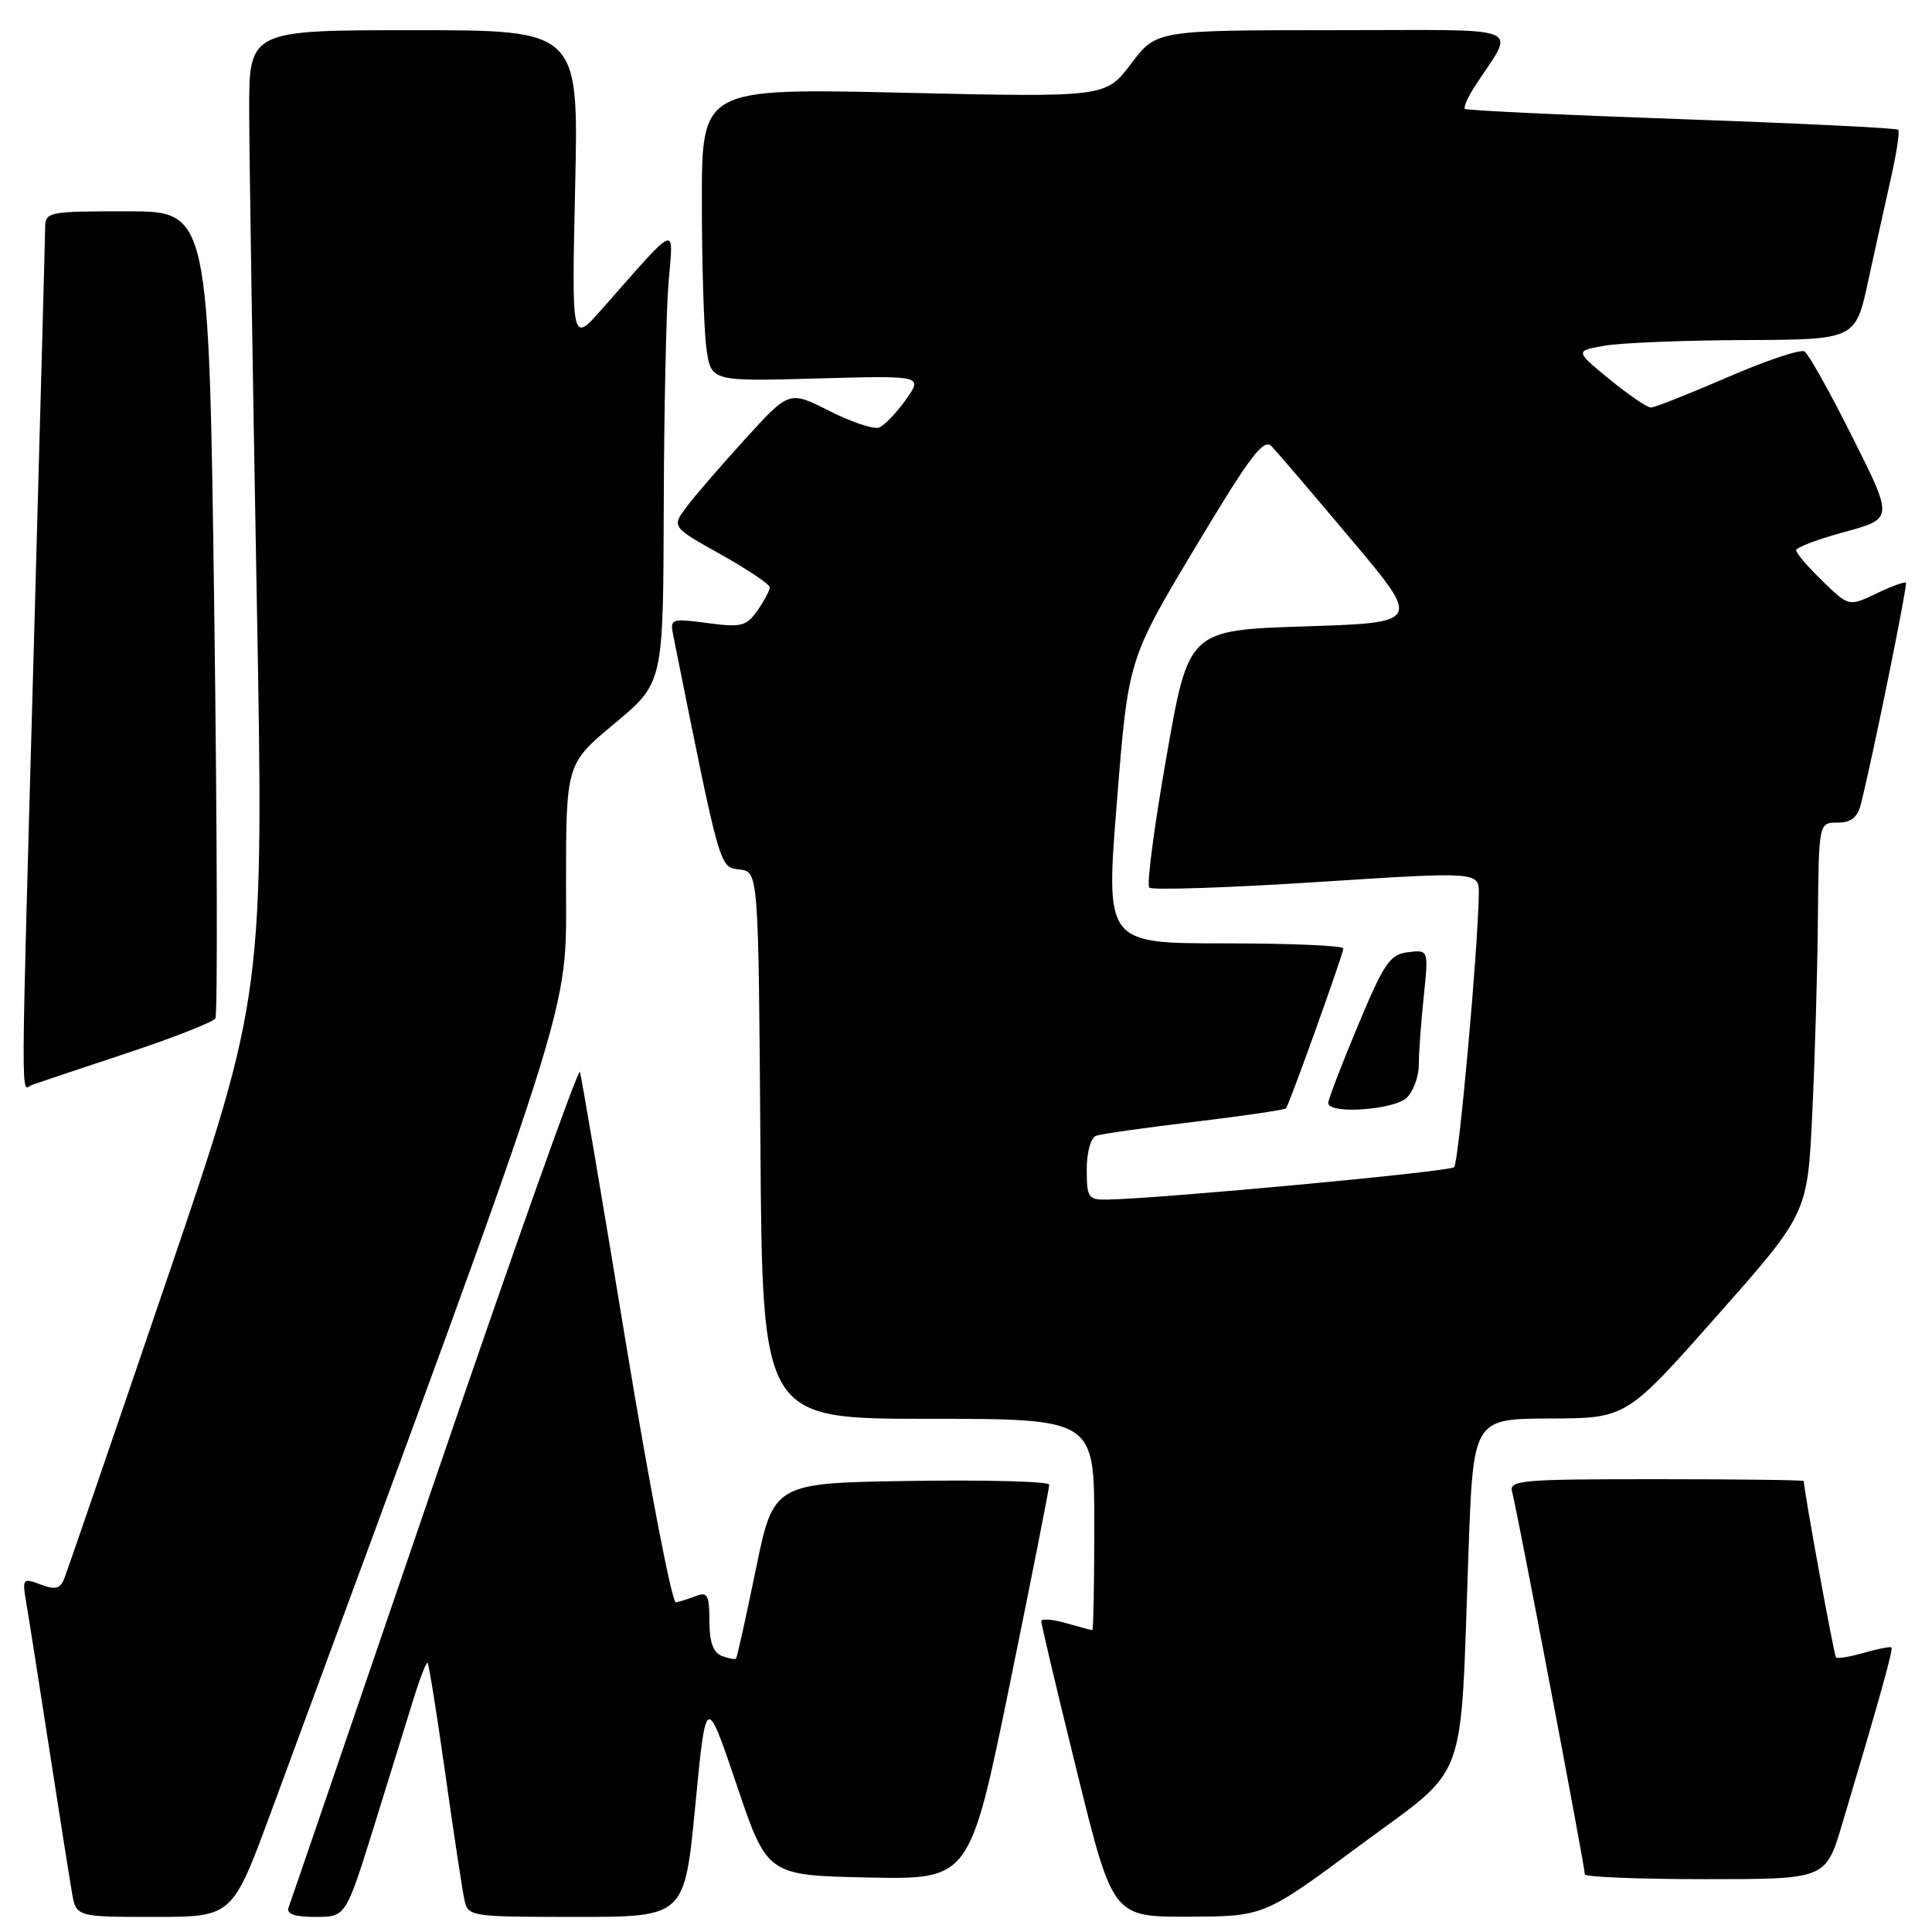 <?xml version="1.0" encoding="UTF-8" standalone="no"?>
<!DOCTYPE svg PUBLIC "-//W3C//DTD SVG 1.1//EN" "http://www.w3.org/Graphics/SVG/1.1/DTD/svg11.dtd" >
<svg xmlns="http://www.w3.org/2000/svg" xmlns:xlink="http://www.w3.org/1999/xlink" version="1.1" viewBox="0 0 256 256">
 <g >
 <path fill="currentColor"
d=" M 35.86 240.25 C 76.86 129.13 75.00 134.96 75.00 117.41 C 75.00 101.22 75.00 101.22 81.44 95.86 C 87.88 90.50 87.88 90.50 87.95 67.50 C 87.98 54.85 88.27 41.35 88.58 37.50 C 89.22 29.63 90.06 29.30 79.72 41.00 C 75.75 45.50 75.75 45.50 76.21 24.75 C 76.68 4.00 76.68 4.00 54.84 4.00 C 33.00 4.00 33.00 4.00 33.02 14.75 C 33.03 20.66 33.48 49.41 34.01 78.64 C 34.98 131.78 34.98 131.78 22.08 169.64 C 14.99 190.46 8.88 208.26 8.51 209.19 C 7.97 210.53 7.32 210.69 5.37 209.95 C 3.02 209.06 2.94 209.16 3.46 212.26 C 3.77 214.04 5.13 222.70 6.49 231.50 C 7.85 240.30 9.22 248.96 9.53 250.75 C 10.09 254.00 10.09 254.00 20.44 254.00 C 30.78 254.00 30.78 254.00 35.86 240.25 Z  M 49.48 242.25 C 51.49 235.79 53.86 228.14 54.75 225.26 C 55.63 222.38 56.50 220.16 56.66 220.33 C 56.83 220.50 57.89 227.13 59.01 235.07 C 60.13 243.01 61.27 250.51 61.54 251.75 C 62.03 253.96 62.32 254.00 76.37 254.00 C 90.71 254.00 90.71 254.00 92.13 239.25 C 93.55 224.50 93.55 224.50 97.61 236.50 C 101.66 248.50 101.66 248.50 115.08 248.78 C 128.50 249.05 128.50 249.05 133.78 223.28 C 136.68 209.10 139.04 197.15 139.03 196.73 C 139.01 196.30 130.79 196.08 120.75 196.23 C 102.50 196.50 102.50 196.50 100.14 208.00 C 98.84 214.32 97.67 219.62 97.53 219.77 C 97.40 219.92 96.55 219.76 95.64 219.42 C 94.50 218.98 94.00 217.57 94.00 214.79 C 94.00 211.38 93.74 210.89 92.25 211.47 C 91.29 211.84 90.08 212.23 89.56 212.32 C 89.04 212.42 86.05 196.89 82.91 177.81 C 79.77 158.72 77.04 142.62 76.84 142.03 C 76.64 141.43 67.98 165.82 57.59 196.22 C 47.20 226.62 38.50 252.06 38.24 252.75 C 37.93 253.62 39.01 254.00 41.80 254.00 C 45.81 254.00 45.81 254.00 49.48 242.25 Z  M 180.14 244.56 C 194.77 233.72 193.44 237.29 194.58 205.75 C 195.21 188.00 195.21 188.00 205.36 187.96 C 215.50 187.93 215.50 187.93 227.50 174.36 C 239.50 160.80 239.50 160.80 240.13 147.65 C 240.48 140.42 240.82 128.76 240.88 121.75 C 241.00 109.00 241.00 109.00 243.48 109.00 C 245.28 109.00 246.13 108.33 246.58 106.54 C 248.19 100.13 252.79 77.47 252.54 77.21 C 252.38 77.05 250.61 77.69 248.62 78.65 C 244.98 80.38 244.98 80.38 241.49 76.99 C 239.57 75.13 238.00 73.30 238.00 72.91 C 238.00 72.53 240.90 71.44 244.44 70.48 C 250.88 68.73 250.88 68.73 245.47 57.95 C 242.50 52.01 239.63 46.89 239.11 46.57 C 238.58 46.24 233.99 47.78 228.90 49.99 C 223.82 52.19 219.25 54.00 218.75 54.00 C 218.25 54.00 215.78 52.31 213.26 50.25 C 208.69 46.50 208.69 46.50 212.59 45.81 C 214.74 45.43 223.11 45.09 231.18 45.06 C 245.86 45.00 245.86 45.00 247.54 37.25 C 248.47 32.99 249.83 26.82 250.57 23.54 C 251.31 20.27 251.74 17.41 251.52 17.19 C 251.30 16.97 238.38 16.34 222.81 15.79 C 207.24 15.24 194.33 14.63 194.11 14.43 C 193.90 14.23 194.47 12.92 195.36 11.53 C 200.81 3.11 203.01 4.00 176.73 4.00 C 153.23 4.00 153.23 4.00 149.87 8.45 C 146.50 12.90 146.50 12.90 119.75 12.29 C 93.00 11.68 93.00 11.68 93.00 26.70 C 93.00 34.96 93.27 43.70 93.60 46.13 C 94.21 50.54 94.21 50.54 108.26 50.15 C 122.30 49.76 122.30 49.76 120.03 52.96 C 118.78 54.72 117.18 56.38 116.48 56.65 C 115.78 56.92 112.81 55.93 109.89 54.45 C 104.58 51.76 104.58 51.76 98.78 58.13 C 95.58 61.63 92.07 65.70 90.98 67.16 C 88.99 69.82 88.99 69.82 95.50 73.46 C 99.07 75.46 102.00 77.43 102.00 77.83 C 102.00 78.23 101.26 79.61 100.37 80.89 C 98.90 82.99 98.23 83.15 93.74 82.56 C 88.92 81.92 88.76 81.98 89.21 84.20 C 95.47 115.43 95.32 114.89 97.98 115.21 C 100.50 115.50 100.50 115.50 100.76 151.75 C 101.02 188.00 101.02 188.00 123.01 188.00 C 145.00 188.00 145.00 188.00 145.00 202.00 C 145.00 209.70 144.88 216.00 144.74 216.00 C 144.60 216.00 143.03 215.58 141.24 215.07 C 139.46 214.56 137.99 214.45 137.98 214.82 C 137.96 215.19 140.09 224.16 142.70 234.75 C 147.45 254.00 147.45 254.00 157.47 253.97 C 167.50 253.94 167.50 253.94 180.14 244.56 Z  M 244.08 241.75 C 248.98 225.36 250.88 218.55 250.63 218.30 C 250.49 218.15 248.85 218.47 247.00 219.00 C 245.15 219.53 243.48 219.81 243.28 219.62 C 243.02 219.35 239.04 197.62 239.01 196.25 C 239.00 196.11 230.19 196.00 219.43 196.00 C 201.27 196.00 199.90 196.13 200.38 197.75 C 200.94 199.66 210.00 247.33 210.00 248.36 C 210.00 248.71 217.18 249.00 225.96 249.00 C 241.92 249.00 241.92 249.00 244.08 241.75 Z  M 16.74 139.57 C 22.92 137.52 28.23 135.44 28.54 134.94 C 28.84 134.45 28.78 110.18 28.39 81.02 C 27.68 28.00 27.68 28.00 16.84 28.00 C 6.27 28.00 6.00 28.06 5.98 30.25 C 5.97 31.49 5.30 56.12 4.50 85.00 C 2.71 149.55 2.73 144.31 4.25 143.75 C 4.94 143.50 10.56 141.62 16.74 139.57 Z  M 144.00 154.97 C 144.00 152.65 144.53 150.75 145.25 150.49 C 145.94 150.25 151.81 149.41 158.31 148.64 C 164.80 147.86 170.24 147.06 170.40 146.86 C 170.87 146.26 178.00 126.39 178.00 125.67 C 178.00 125.30 170.91 125.00 162.25 125.00 C 146.49 125.00 146.49 125.00 148.00 106.18 C 149.50 87.36 149.50 87.36 158.36 72.57 C 165.69 60.34 167.44 58.02 168.51 59.15 C 169.22 59.89 173.97 65.45 179.06 71.50 C 188.32 82.50 188.32 82.50 172.91 83.00 C 157.50 83.50 157.50 83.50 154.57 100.23 C 152.95 109.43 151.92 117.26 152.28 117.61 C 152.64 117.97 162.62 117.64 174.46 116.88 C 196.00 115.49 196.00 115.49 195.95 118.49 C 195.83 126.01 193.29 154.05 192.68 154.66 C 192.08 155.25 153.99 158.81 146.75 158.95 C 144.20 159.00 144.00 158.71 144.00 154.97 Z  M 186.43 145.43 C 187.29 144.56 188.00 142.61 188.00 141.08 C 188.00 139.55 188.29 135.49 188.65 132.07 C 189.30 125.84 189.30 125.84 186.58 126.17 C 184.17 126.46 183.40 127.59 179.93 135.90 C 177.77 141.07 176.00 145.68 176.00 146.15 C 176.00 147.69 184.77 147.08 186.43 145.43 Z "/>
</g>
</svg>